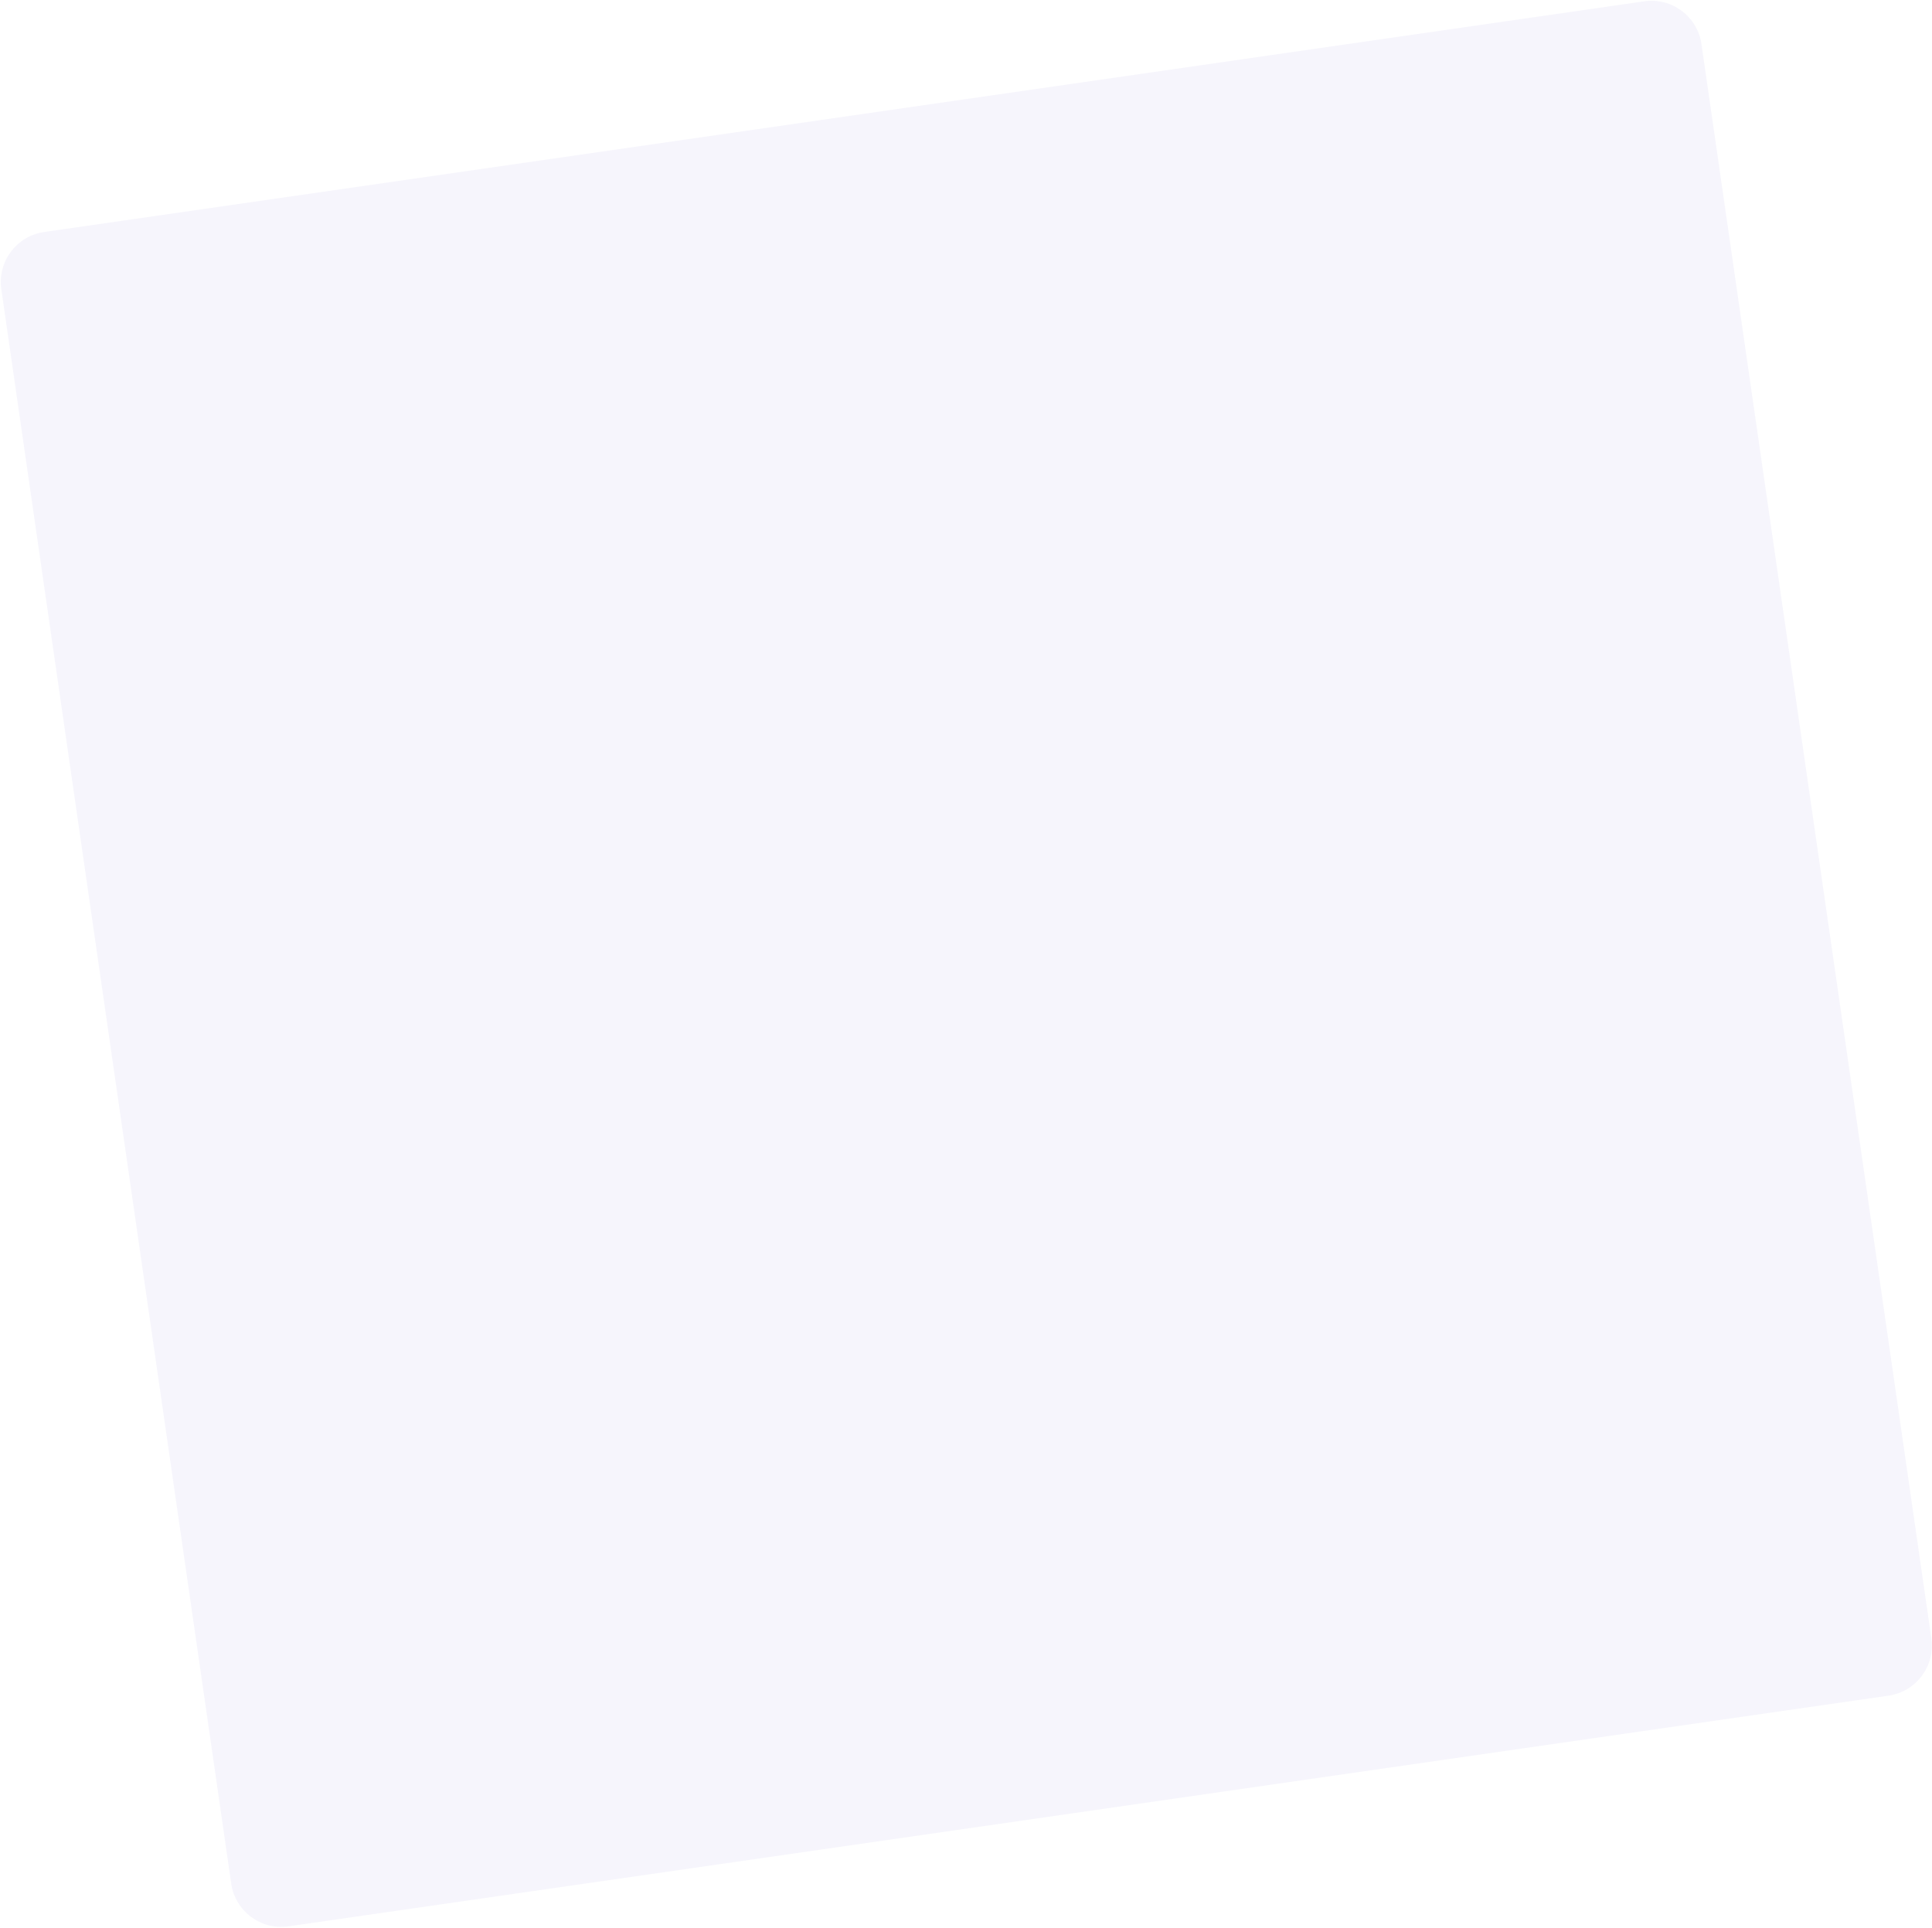 <svg width="2294" height="2289" viewBox="0 0 2294 2289" fill="none" xmlns="http://www.w3.org/2000/svg">
<path d="M1.562 343.441C-3.167 310.643 19.588 280.221 52.386 275.493L1952.33 1.561C1985.13 -3.168 2015.55 19.587 2020.28 52.385L2293.23 1945.56C2297.96 1978.36 2275.21 2008.78 2242.41 2013.51L342.465 2287.44C309.667 2292.17 279.246 2269.41 274.517 2236.61L1.562 343.441Z" fill="#6655D5" fill-opacity="0.06"/>
</svg>
